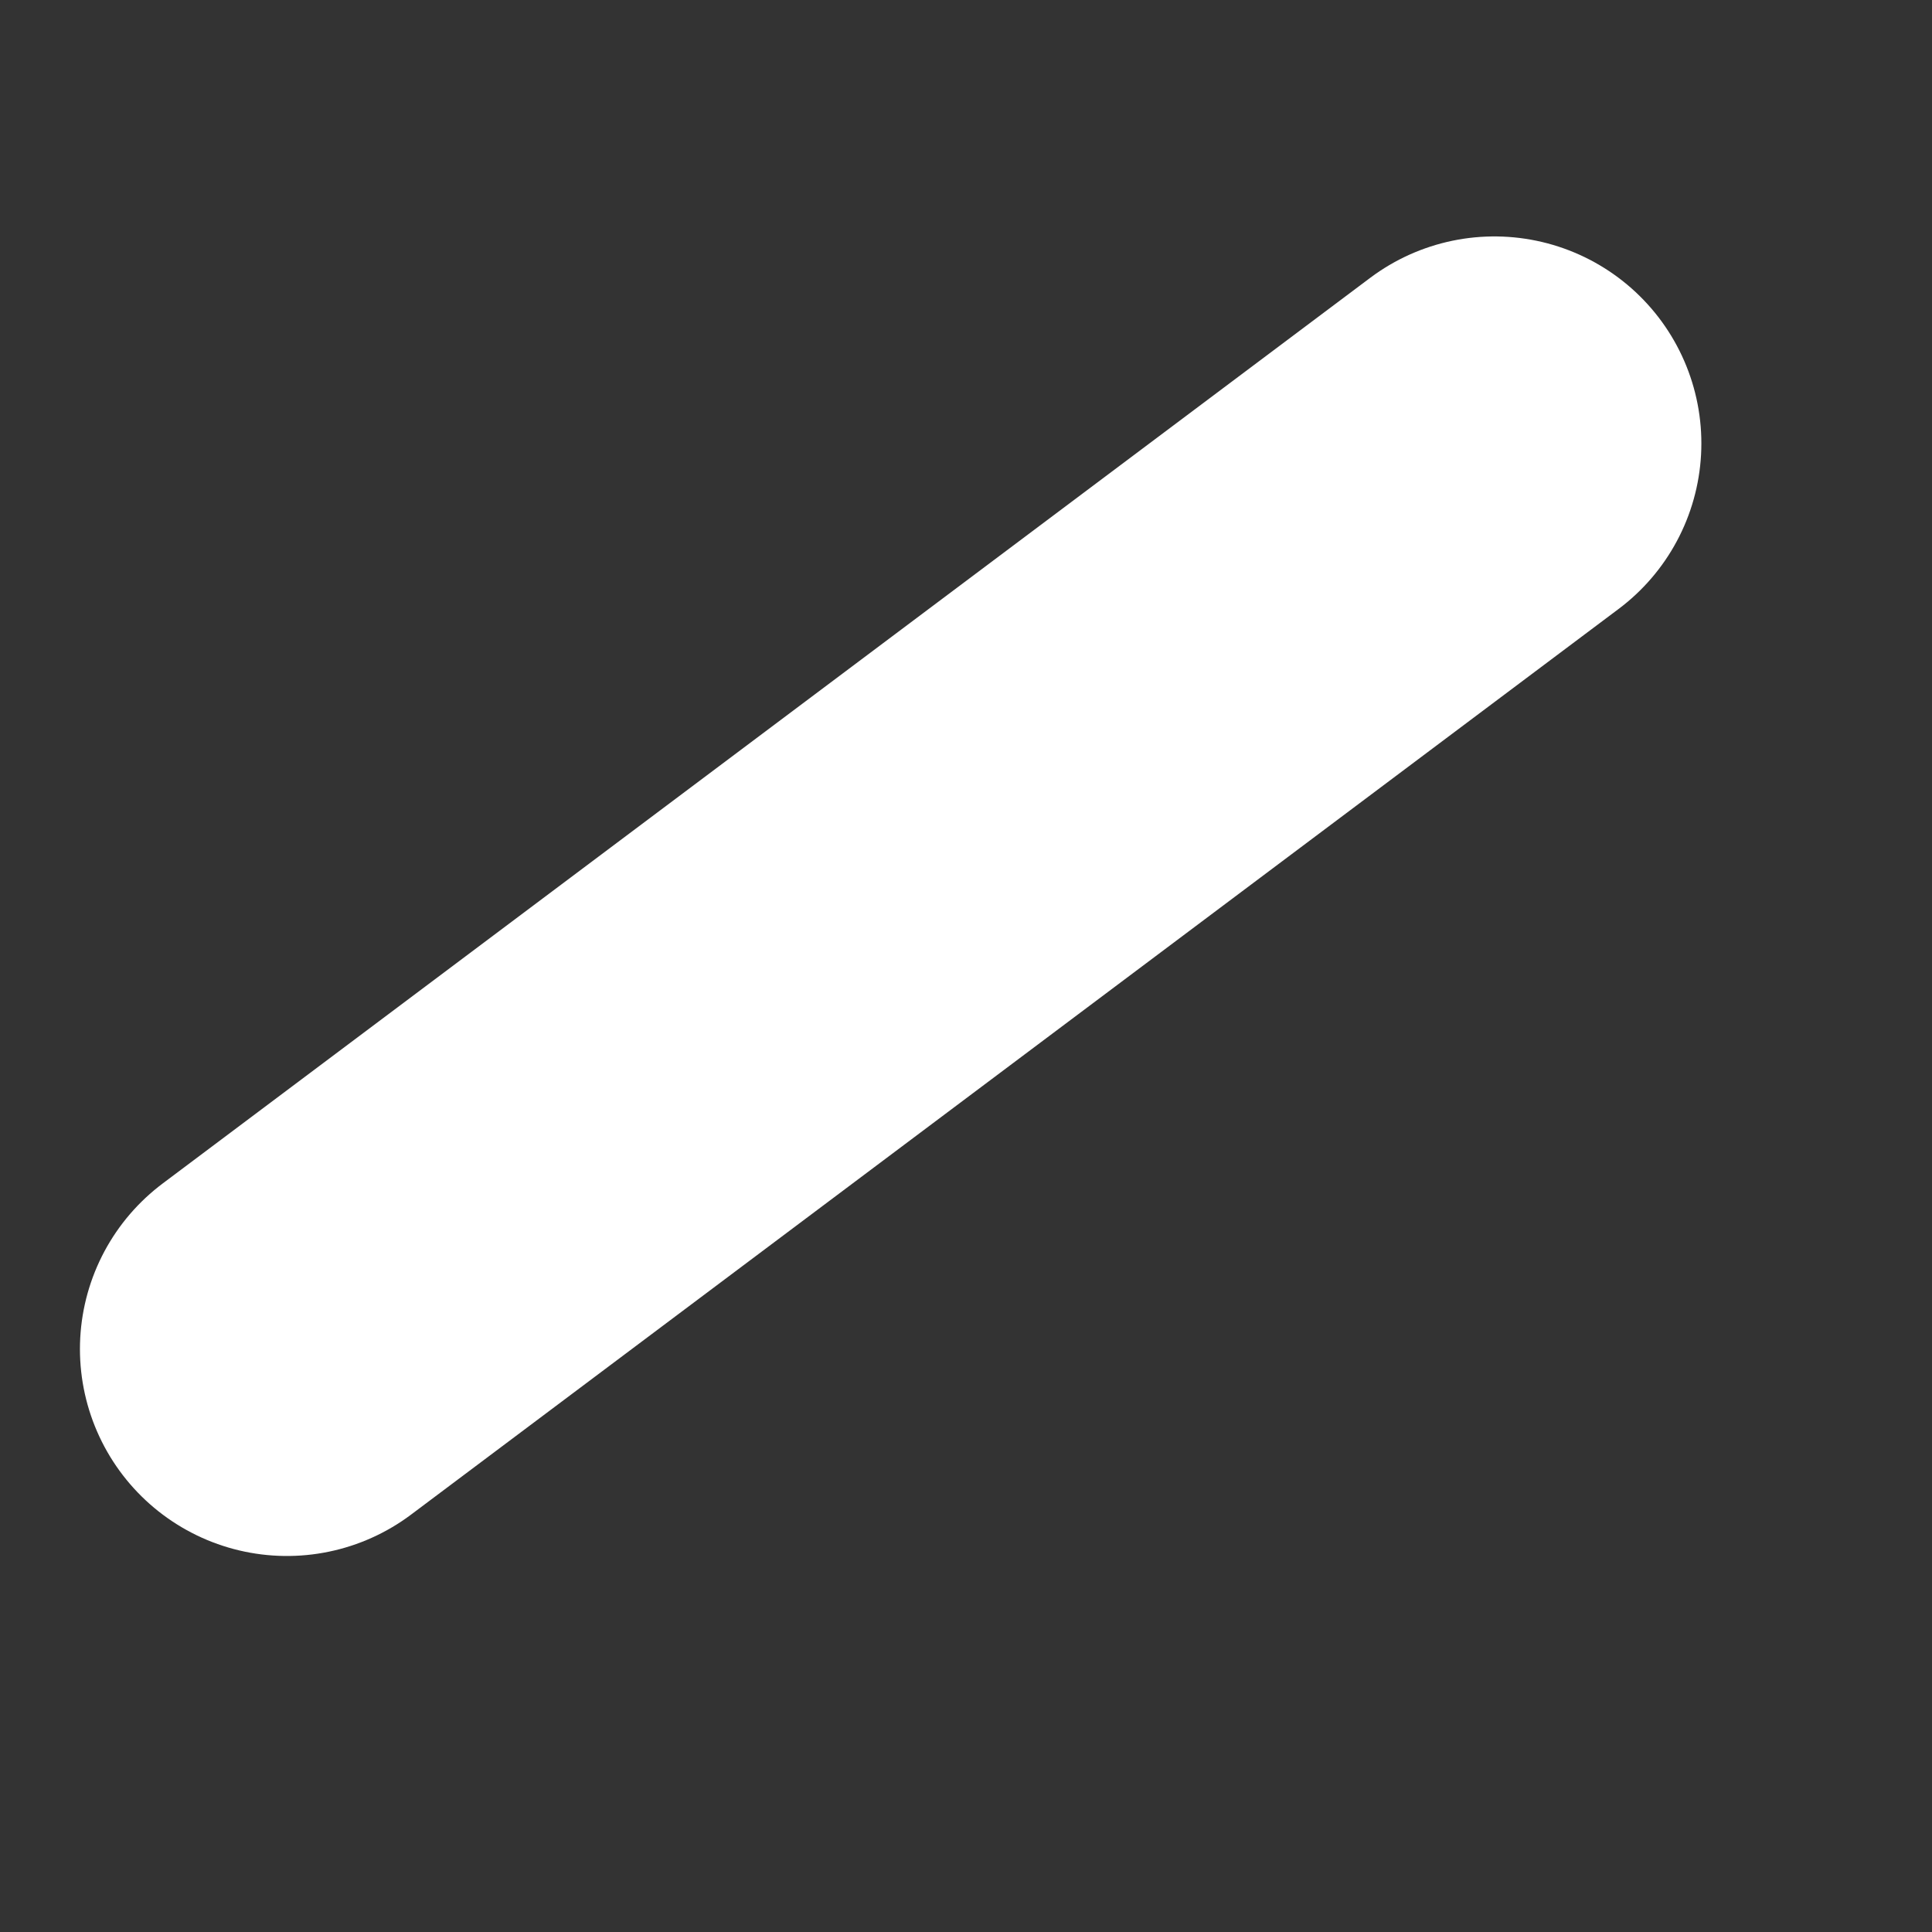 <?xml version="1.0" encoding="UTF-8" standalone="no"?><svg width='4' height='4' viewBox='0 0 4 4' fill='none' xmlns='http://www.w3.org/2000/svg'>
<rect x="0" y="0" width="4" height="4" fill="#333333" stroke="none"/>
<path d='M3.094 0.918L0.594 2.793' stroke='white' stroke-width='0.857' stroke-linecap='round' stroke-linejoin='round'/>
</svg>
